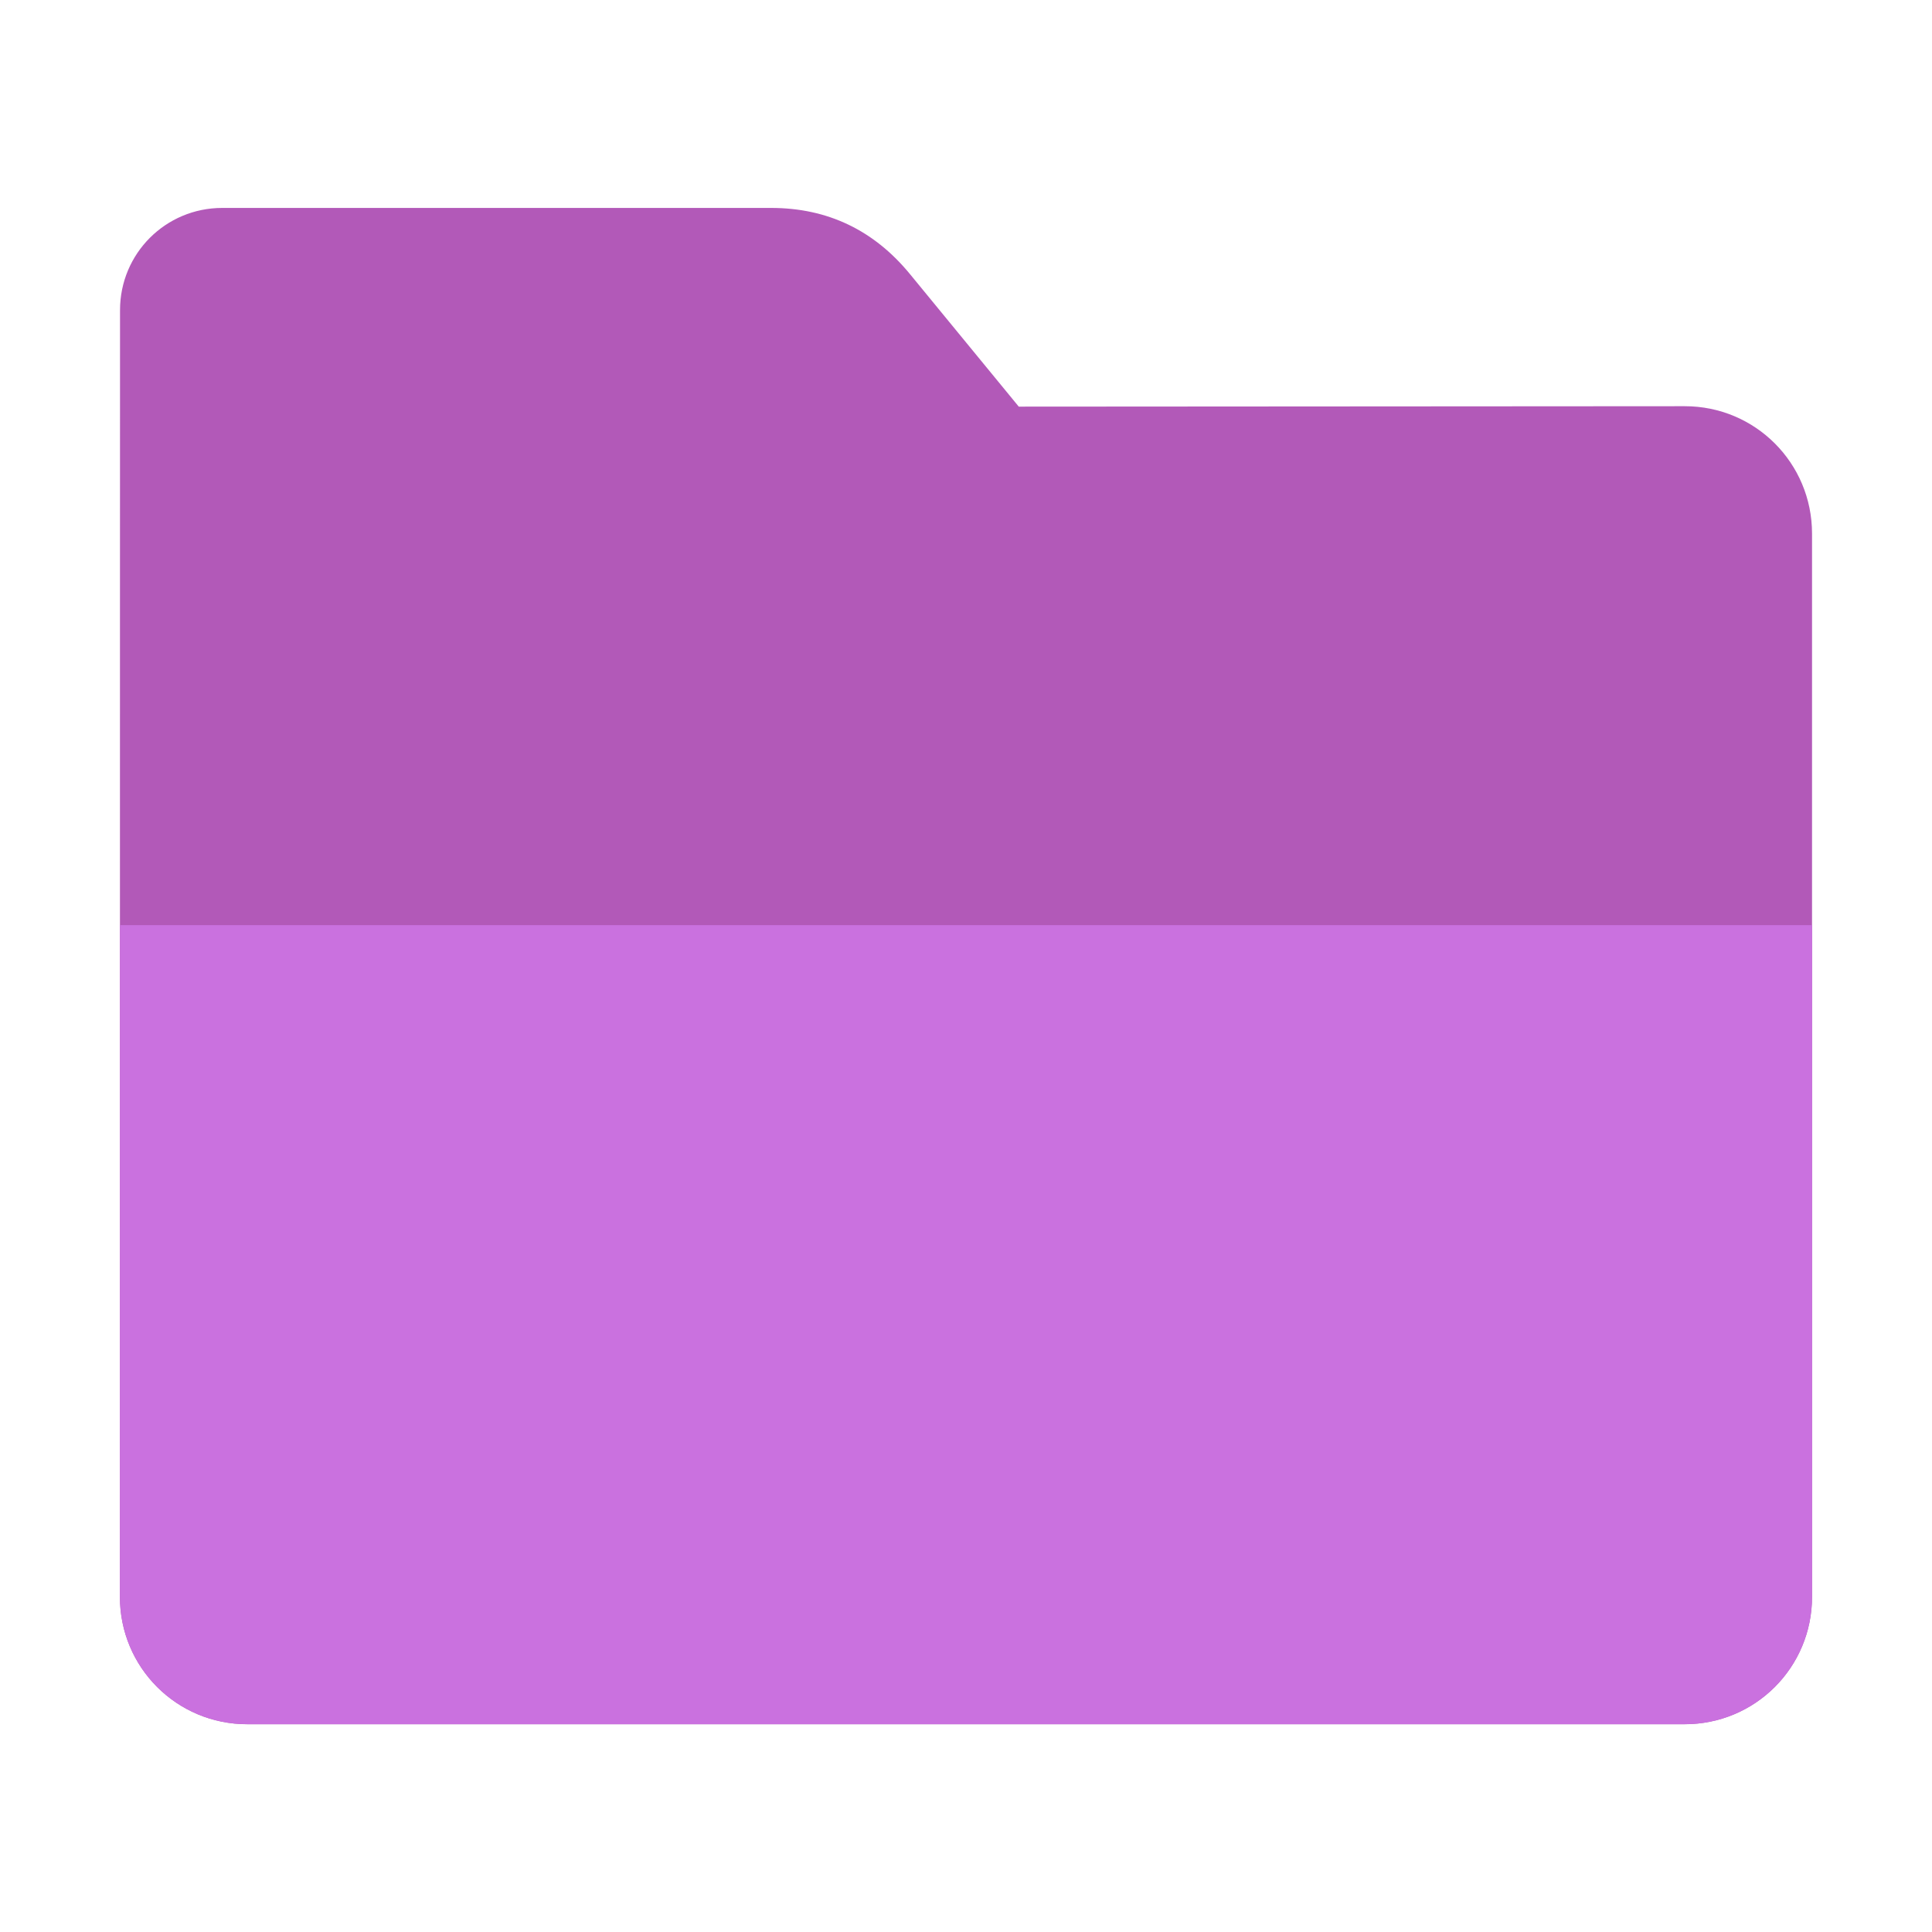 <svg height="32" width="32" xmlns="http://www.w3.org/2000/svg"><g transform="translate(49.22 1.492)"><path d="m-21.317 5.236c1.169-.001 2.11.941 2.11 2.11v17.611c0 1.169-.941 2.11-2.11 2.11h-23.807c-1.169 0-2.11-.941-2.11-2.11l.001-16.245.001-5.067c0-.938.755-1.693 1.693-1.693h9.091c.938 0 1.705.371 2.3 1.096l1.802 2.195z" fill="#b259b8"/><path d="m-19.207 13.831v11.125c0 1.169-.941 2.11-2.11 2.11h-23.807c-1.169 0-2.11-.941-2.11-2.11l.001-11.125c10.665 0 20.26-0 28.026-0z" fill="#ca71df"/></g></svg>
